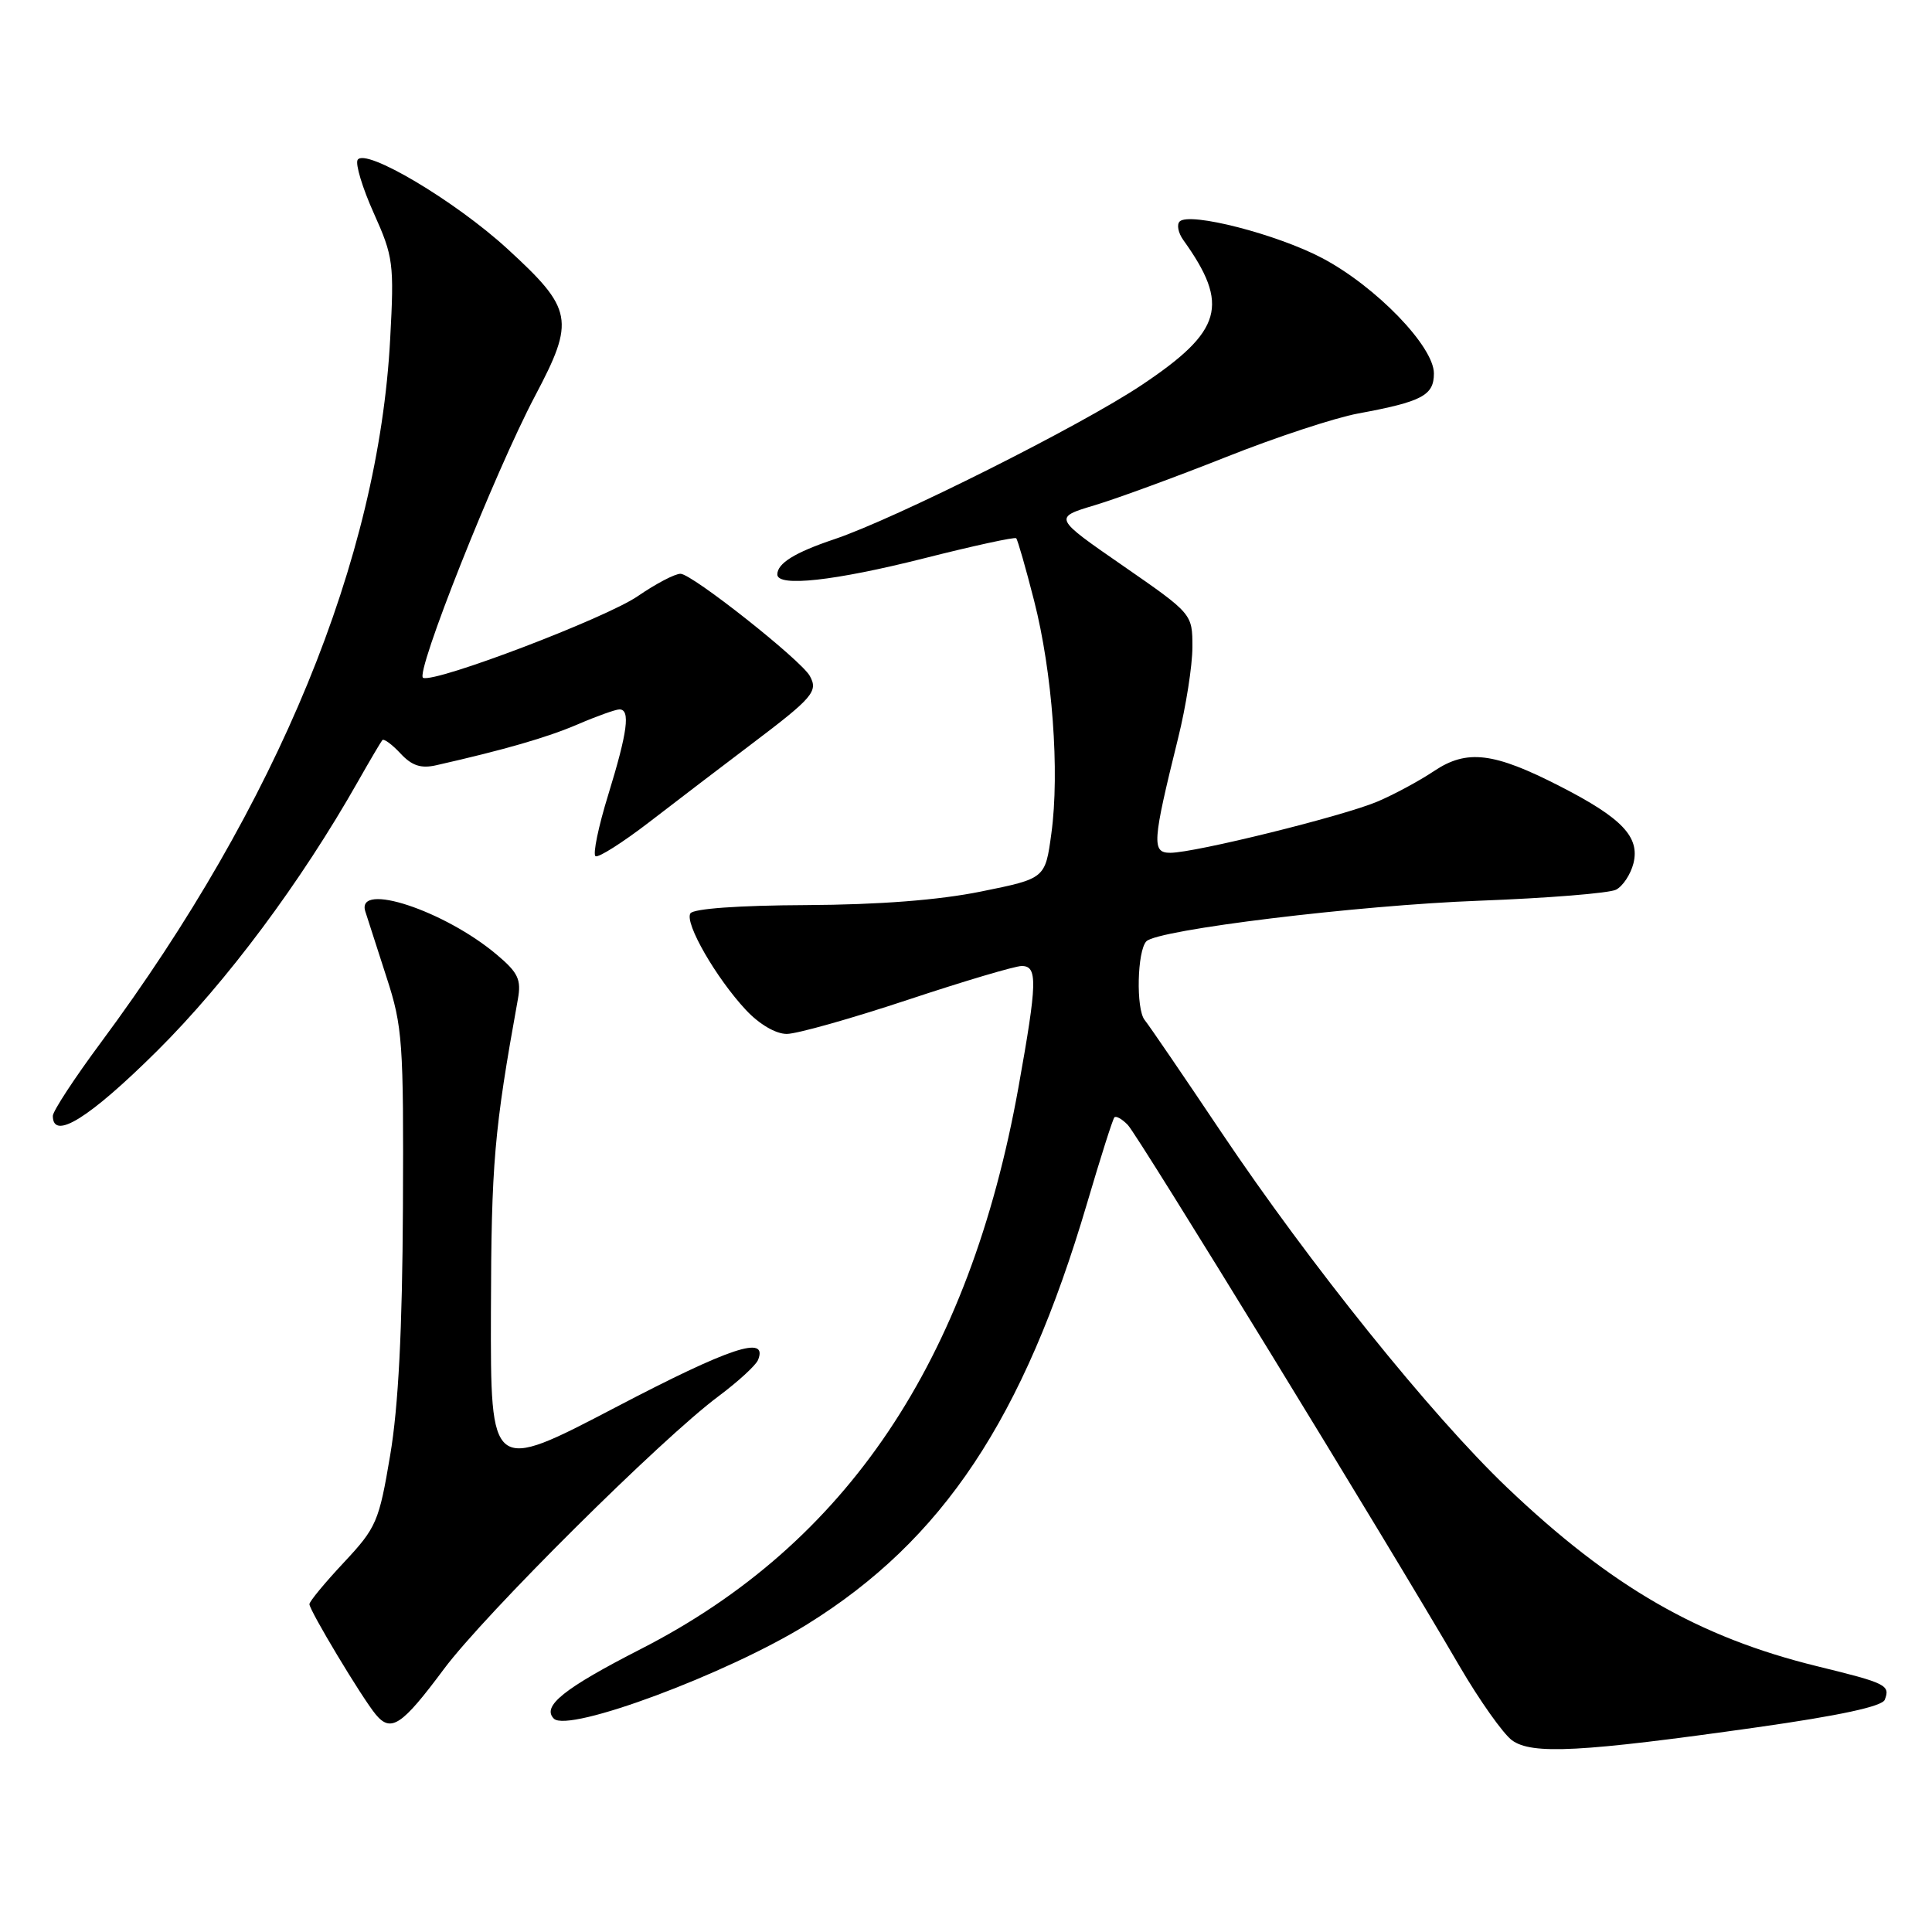 <?xml version="1.0" encoding="UTF-8" standalone="no"?>
<!DOCTYPE svg PUBLIC "-//W3C//DTD SVG 1.1//EN" "http://www.w3.org/Graphics/SVG/1.1/DTD/svg11.dtd" >
<svg xmlns="http://www.w3.org/2000/svg" xmlns:xlink="http://www.w3.org/1999/xlink" version="1.1" viewBox="0 0 256 256">
 <g >
 <path fill="currentColor"
d=" M 232.87 228.87 C 243.73 227.33 249.40 226.11 249.74 225.23 C 250.49 223.29 249.96 223.03 240.84 220.80 C 225.08 216.94 213.51 210.27 199.69 197.10 C 189.65 187.52 173.55 167.50 161.81 150.00 C 156.83 142.57 152.27 135.89 151.67 135.15 C 150.51 133.70 150.68 126.00 151.90 124.73 C 153.38 123.19 179.92 119.95 196.00 119.35 C 205.07 119.01 213.24 118.35 214.13 117.89 C 215.03 117.43 216.07 115.86 216.44 114.40 C 217.31 110.90 214.94 108.40 206.72 104.19 C 197.92 99.68 194.37 99.25 190.00 102.18 C 188.07 103.47 184.70 105.29 182.50 106.22 C 177.94 108.15 158.32 113.00 155.07 113.00 C 152.59 113.00 152.69 111.62 156.10 97.83 C 157.15 93.62 158.00 88.18 158.00 85.75 C 158.00 81.34 158.00 81.34 148.79 74.96 C 139.58 68.59 139.58 68.59 145.04 66.95 C 148.04 66.05 155.88 63.17 162.46 60.56 C 169.04 57.94 176.91 55.35 179.96 54.79 C 188.44 53.22 190.00 52.40 190.00 49.48 C 190.00 45.91 182.35 37.99 175.24 34.22 C 169.29 31.06 157.61 28.05 156.31 29.35 C 155.90 29.76 156.12 30.86 156.79 31.80 C 162.97 40.42 161.99 43.86 151.29 51.01 C 143.25 56.39 118.61 68.75 110.52 71.46 C 105.32 73.21 103.00 74.64 103.00 76.12 C 103.00 77.81 110.59 76.97 122.40 73.99 C 128.95 72.33 134.46 71.13 134.65 71.32 C 134.84 71.51 135.91 75.23 137.02 79.58 C 139.45 89.06 140.43 102.27 139.31 110.45 C 138.50 116.41 138.50 116.41 130.00 118.13 C 124.40 119.27 116.50 119.88 106.81 119.93 C 97.89 119.97 91.87 120.40 91.48 121.03 C 90.69 122.31 94.89 129.60 98.85 133.84 C 100.61 135.72 102.79 137.00 104.25 137.00 C 105.59 137.00 112.78 134.97 120.23 132.50 C 127.67 130.03 134.49 128.00 135.38 128.00 C 137.51 128.00 137.45 130.13 134.95 144.08 C 128.42 180.38 112.18 204.55 84.96 218.48 C 74.73 223.71 71.75 226.09 73.39 227.73 C 75.31 229.64 96.34 221.81 106.94 215.24 C 124.93 204.07 135.61 188.02 144.03 159.48 C 145.81 153.44 147.44 148.30 147.66 148.06 C 147.87 147.82 148.68 148.27 149.44 149.06 C 150.81 150.47 183.84 204.36 193.39 220.77 C 196.04 225.31 199.18 229.74 200.35 230.60 C 202.99 232.52 209.50 232.18 232.87 228.87 Z  M 58.81 221.17 C 64.20 213.93 87.63 190.64 95.22 185.00 C 97.80 183.07 100.15 180.92 100.44 180.21 C 101.81 176.85 96.78 178.52 81.55 186.49 C 65.00 195.14 65.00 195.14 65.05 173.82 C 65.10 154.09 65.47 149.83 68.62 132.41 C 69.09 129.81 68.67 128.89 65.84 126.51 C 58.92 120.66 47.18 116.79 48.40 120.75 C 48.70 121.71 49.97 125.65 51.22 129.50 C 53.35 136.03 53.49 138.08 53.39 160.00 C 53.31 176.24 52.79 186.38 51.70 192.83 C 50.22 201.64 49.88 202.42 45.57 207.03 C 43.05 209.72 41.00 212.20 41.00 212.56 C 41.00 213.39 47.97 224.99 49.79 227.18 C 51.81 229.61 53.24 228.66 58.81 221.17 Z  M 20.82 139.25 C 30.05 130.08 39.88 116.89 47.46 103.50 C 49.02 100.75 50.46 98.31 50.66 98.07 C 50.86 97.84 51.94 98.63 53.06 99.83 C 54.57 101.46 55.78 101.86 57.80 101.40 C 66.85 99.35 72.46 97.73 76.53 95.99 C 79.08 94.89 81.58 94.00 82.08 94.00 C 83.55 94.00 83.16 96.97 80.61 105.26 C 79.29 109.52 78.53 113.21 78.91 113.45 C 79.30 113.68 82.51 111.64 86.06 108.91 C 89.60 106.18 95.72 101.51 99.65 98.54 C 107.73 92.43 108.44 91.60 107.30 89.56 C 106.10 87.43 91.72 76.06 90.18 76.03 C 89.45 76.01 86.90 77.35 84.50 79.00 C 80.26 81.91 57.80 90.47 56.07 89.82 C 54.91 89.39 65.57 62.55 70.90 52.46 C 76.22 42.40 75.95 40.96 67.22 32.96 C 60.29 26.61 48.40 19.55 47.39 21.18 C 47.06 21.71 48.02 24.89 49.53 28.25 C 52.12 34.01 52.24 34.92 51.70 44.92 C 50.15 74.08 36.83 106.48 13.39 138.11 C 9.87 142.85 7.00 147.24 7.00 147.86 C 7.00 151.18 11.84 148.16 20.82 139.25 Z "/>
</g>
</svg>